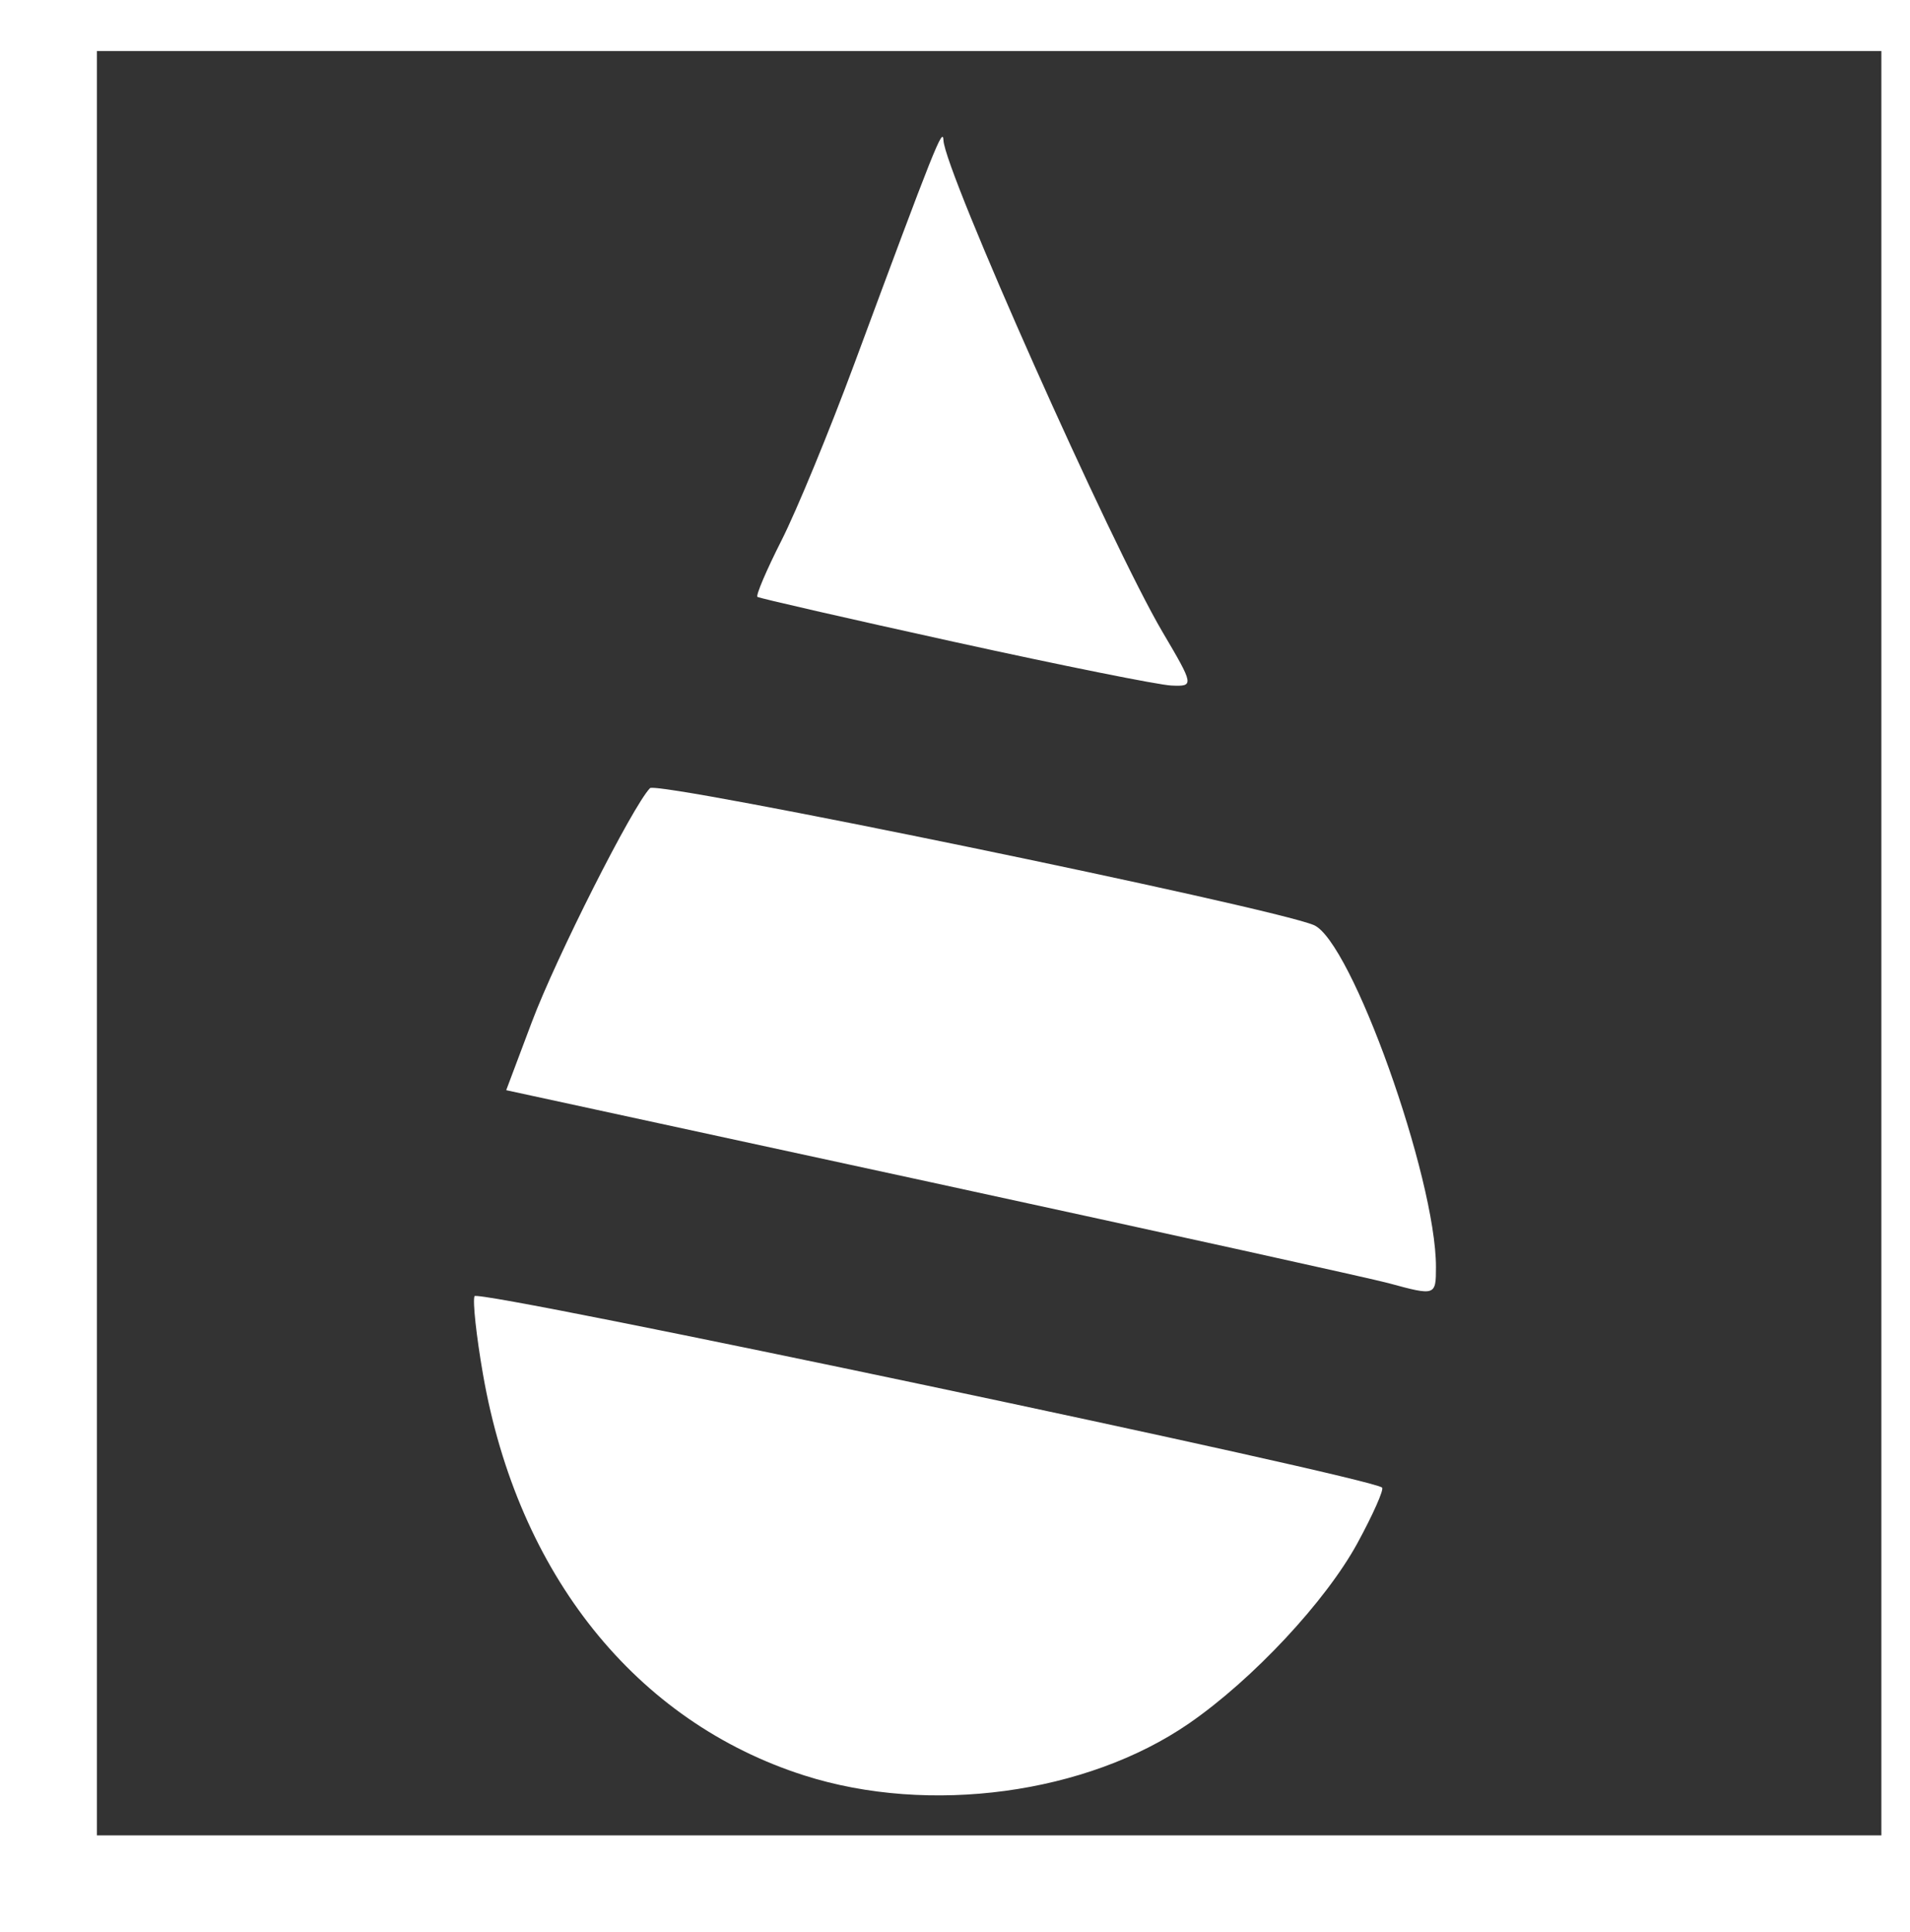 <?xml version="1.0" encoding="UTF-8" standalone="no"?>
<!-- Created with Inkscape (http://www.inkscape.org/) -->

<svg
   xmlns:osb="http://www.openswatchbook.org/uri/2009/osb"
   xmlns:dc="http://purl.org/dc/elements/1.1/"
   xmlns:cc="http://creativecommons.org/ns#"
   xmlns:rdf="http://www.w3.org/1999/02/22-rdf-syntax-ns#"
   xmlns:svg="http://www.w3.org/2000/svg"
   xmlns="http://www.w3.org/2000/svg"
   xmlns:sodipodi="http://sodipodi.sourceforge.net/DTD/sodipodi-0.dtd"
   xmlns:inkscape="http://www.inkscape.org/namespaces/inkscape"
   width="48.274mm"
   height="48.841mm"
   viewBox="0 0 48.274 48.841"
   version="1.1"
   id="svg8"
   inkscape:version="0.92.4 (5da689c313, 2019-01-14)"
   sodipodi:docname="logo-icono.svg">
  <rect x="0" y="0" width="48.274" height="48.841" fill="#333333" stroke="none"/>
  <defs
     id="defs2">
    <linearGradient
       id="linearGradient2280"
       osb:paint="solid">
      <stop
         style="stop-color:#000000;stop-opacity:1;"
         offset="0"
         id="stop2278" />
    </linearGradient>
    <linearGradient
       id="linearGradient2274"
       osb:paint="solid">
      <stop
         style="stop-color:#000000;stop-opacity:1;"
         offset="0"
         id="stop2272" />
    </linearGradient>
    <linearGradient
       id="linearGradient820"
       osb:paint="solid">
      <stop
         style="stop-color:#000000;stop-opacity:0;"
         offset="0"
         id="stop818" />
    </linearGradient>
  </defs>
  <sodipodi:namedview
     id="base"
     pagecolor="#ffffff"
     bordercolor="#666666"
     borderopacity="1.0"
     inkscape:pageopacity="0.0"
     inkscape:pageshadow="2"
     inkscape:zoom="2.8"
     inkscape:cx="183.43716"
     inkscape:cy="80.504107"
     inkscape:document-units="mm"
     inkscape:current-layer="layer1"
     showgrid="false"
     fit-margin-top="0"
     fit-margin-left="0"
     fit-margin-right="0"
     fit-margin-bottom="0"
     inkscape:window-width="1920"
     inkscape:window-height="1017"
     inkscape:window-x="-8"
     inkscape:window-y="1072"
     inkscape:window-maximized="1" />
  <g
     inkscape:label="Capa 1"
     inkscape:groupmode="layer"
     id="layer1"
     transform="translate(-48.608,-107.52)">
    <path
       style="fill:#ffffff;stroke-width:0.265"
       d="m 68.936,152.397 c -4.257,-1.36 -7.241,-5.086 -8.121,-10.141 -0.168,-0.964 -0.264,-1.852 -0.214,-1.974 0.077,-0.188 22.669,4.579 22.938,4.839 0.051,0.049 -0.228,0.678 -0.619,1.397 -0.802,1.474 -2.645,3.448 -4.258,4.562 -2.587,1.787 -6.569,2.326 -9.726,1.317 z m 14.775,-12.441 c -0.437,-0.119 -5.635,-1.265 -11.551,-2.548 l -10.758,-2.332 0.65,-1.728 c 0.614,-1.631 2.543,-5.45 2.984,-5.906 0.186,-0.193 15.677,3.002 16.776,3.46 0.947,0.394 3.089,6.386 3.089,8.642 0,0.729 -0.01,0.733 -1.191,0.412 z M 72.731,123.746 c -2.692,-0.592 -4.933,-1.105 -4.979,-1.139 -0.046,-0.034 0.228,-0.677 0.609,-1.429 0.381,-0.752 1.208,-2.758 1.838,-4.458 2.036,-5.495 2.24,-6.007 2.254,-5.655 0.031,0.782 4.239,10.229 5.536,12.428 0.799,1.355 0.803,1.38 0.226,1.355 -0.324,-0.014 -2.791,-0.51 -5.483,-1.102 z"
       id="path4533"
       inkscape:connector-curvature="0"
       sodipodi:nodetypes="cccccsccsccccsccccccccc" />
    <rect
       style="opacity:1;fill:none;fill-opacity:1;stroke:#ffffff;stroke-width:3.199;stroke-linecap:round;stroke-linejoin:round;stroke-miterlimit:4;stroke-dasharray:none;stroke-opacity:1;paint-order:markers fill stroke"
       id="rect816"
       width="48.301"
       height="48.301"
       x="49.457"
       y="107.21" />
  </g>
</svg>
